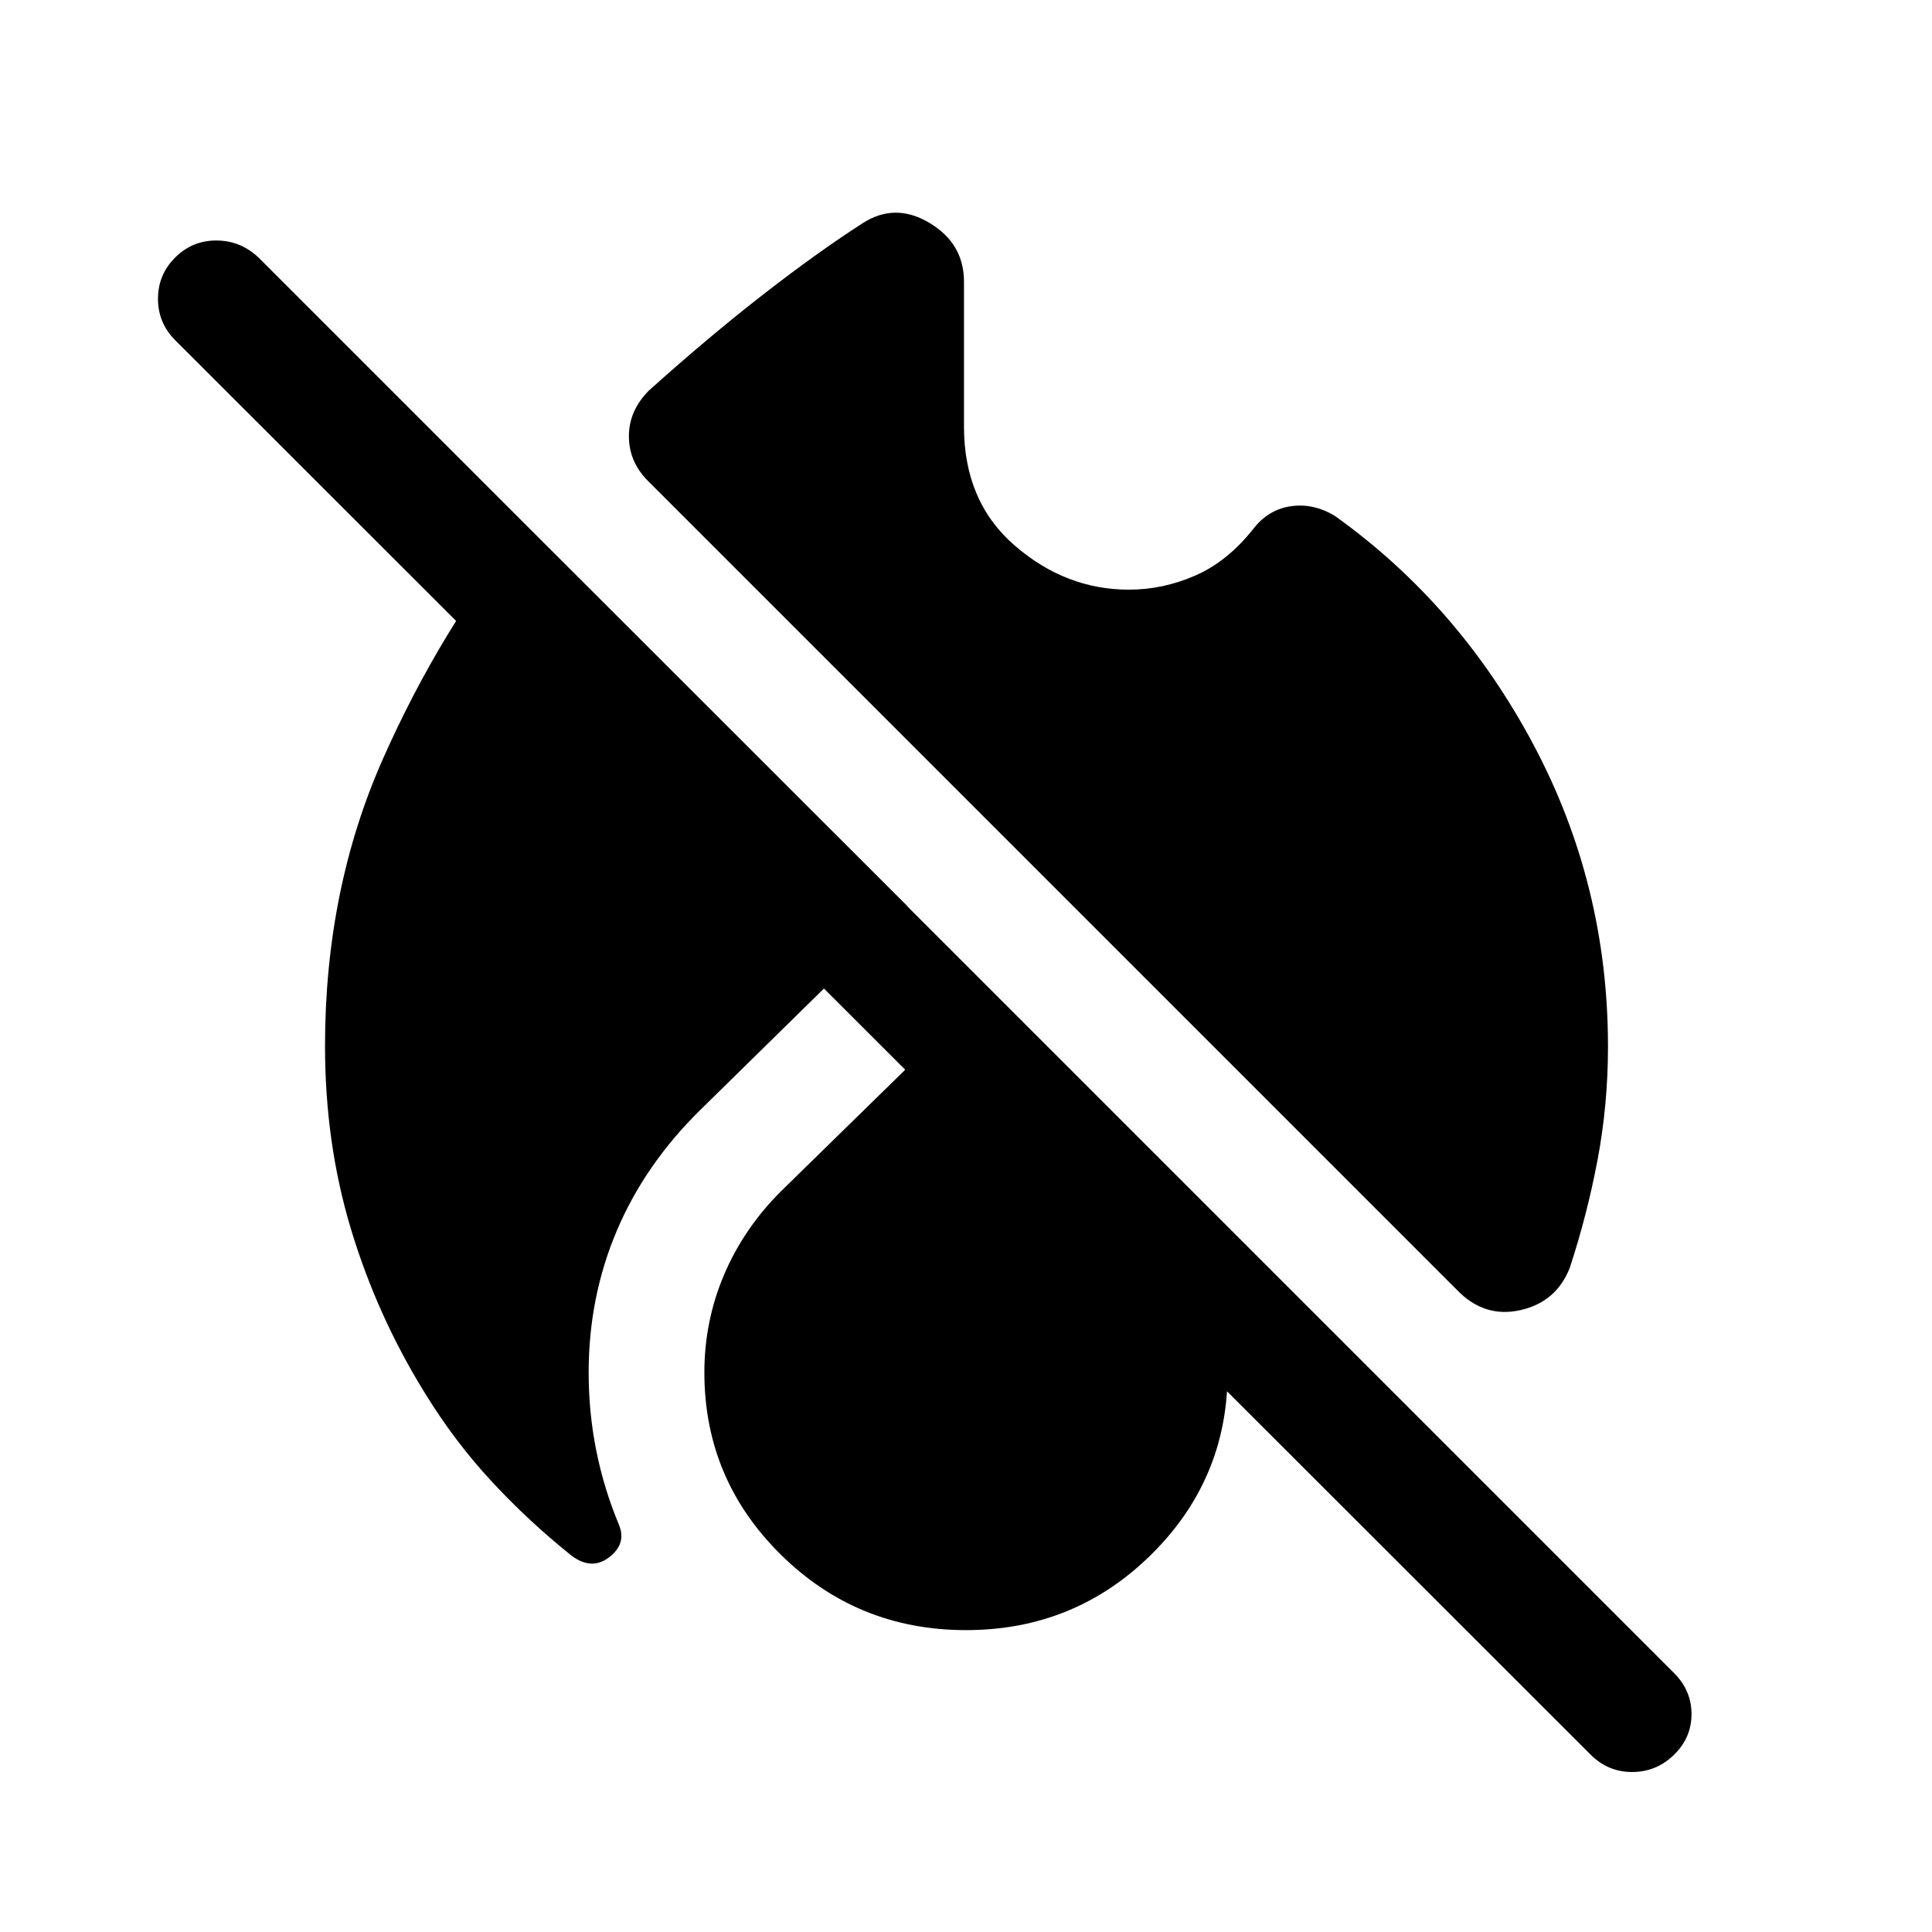 <svg xmlns="http://www.w3.org/2000/svg" height="48" viewBox="0 -960 960 960" width="48"><path d="M561-667q16.82 0 32.91-7Q610-681 623-697.5q7.5-9.5 18.75-11t21.75 5q61.5 44 98.5 113.57 37 69.56 37 149.93 0 28.97-5.21 56.47-5.22 27.5-13.79 53.53-6.68 17.01-24.59 21.01Q737.5-305 724-319L322-721q-9.5-9.5-9.5-22.25t10-22.75q29.5-26.5 56.5-47.5t49.5-35.5q16.16-10.5 33.33-.25Q479-839 479-820v72q0 37.31 25.29 59.15Q529.57-667 561-667ZM348-408.5q-27.5 27-41.5 60t-14 70.5q0 20 3.83 39 3.84 19 11.17 36.5 4 9.5-4.75 16.25T284-187q-21.49-17.21-39.86-37.07Q225.76-243.92 211-268q-23.5-38-36.5-80.9-13-42.9-13-91.29 0-77.81 28.75-142.67Q219-647.71 261-699.5l190 189.86L348-408.5ZM480-150q-54 0-92-37.5T350-278q0-25.5 9.75-48.5T388-368l92-90 92 90q18 18 28 41t10 49q0 53-38 90.5T480-150Zm310.39 61.89L87.11-790.89q-8.61-8.61-8.61-20.61T87-832q8.5-8.5 20.48-8.5 11.99 0 21.02 8.5l703.39 703.39q8.61 8.61 8.61 20.36T831.75-88Q823-79.5 811-79.5t-20.61-8.61Z"/></svg>